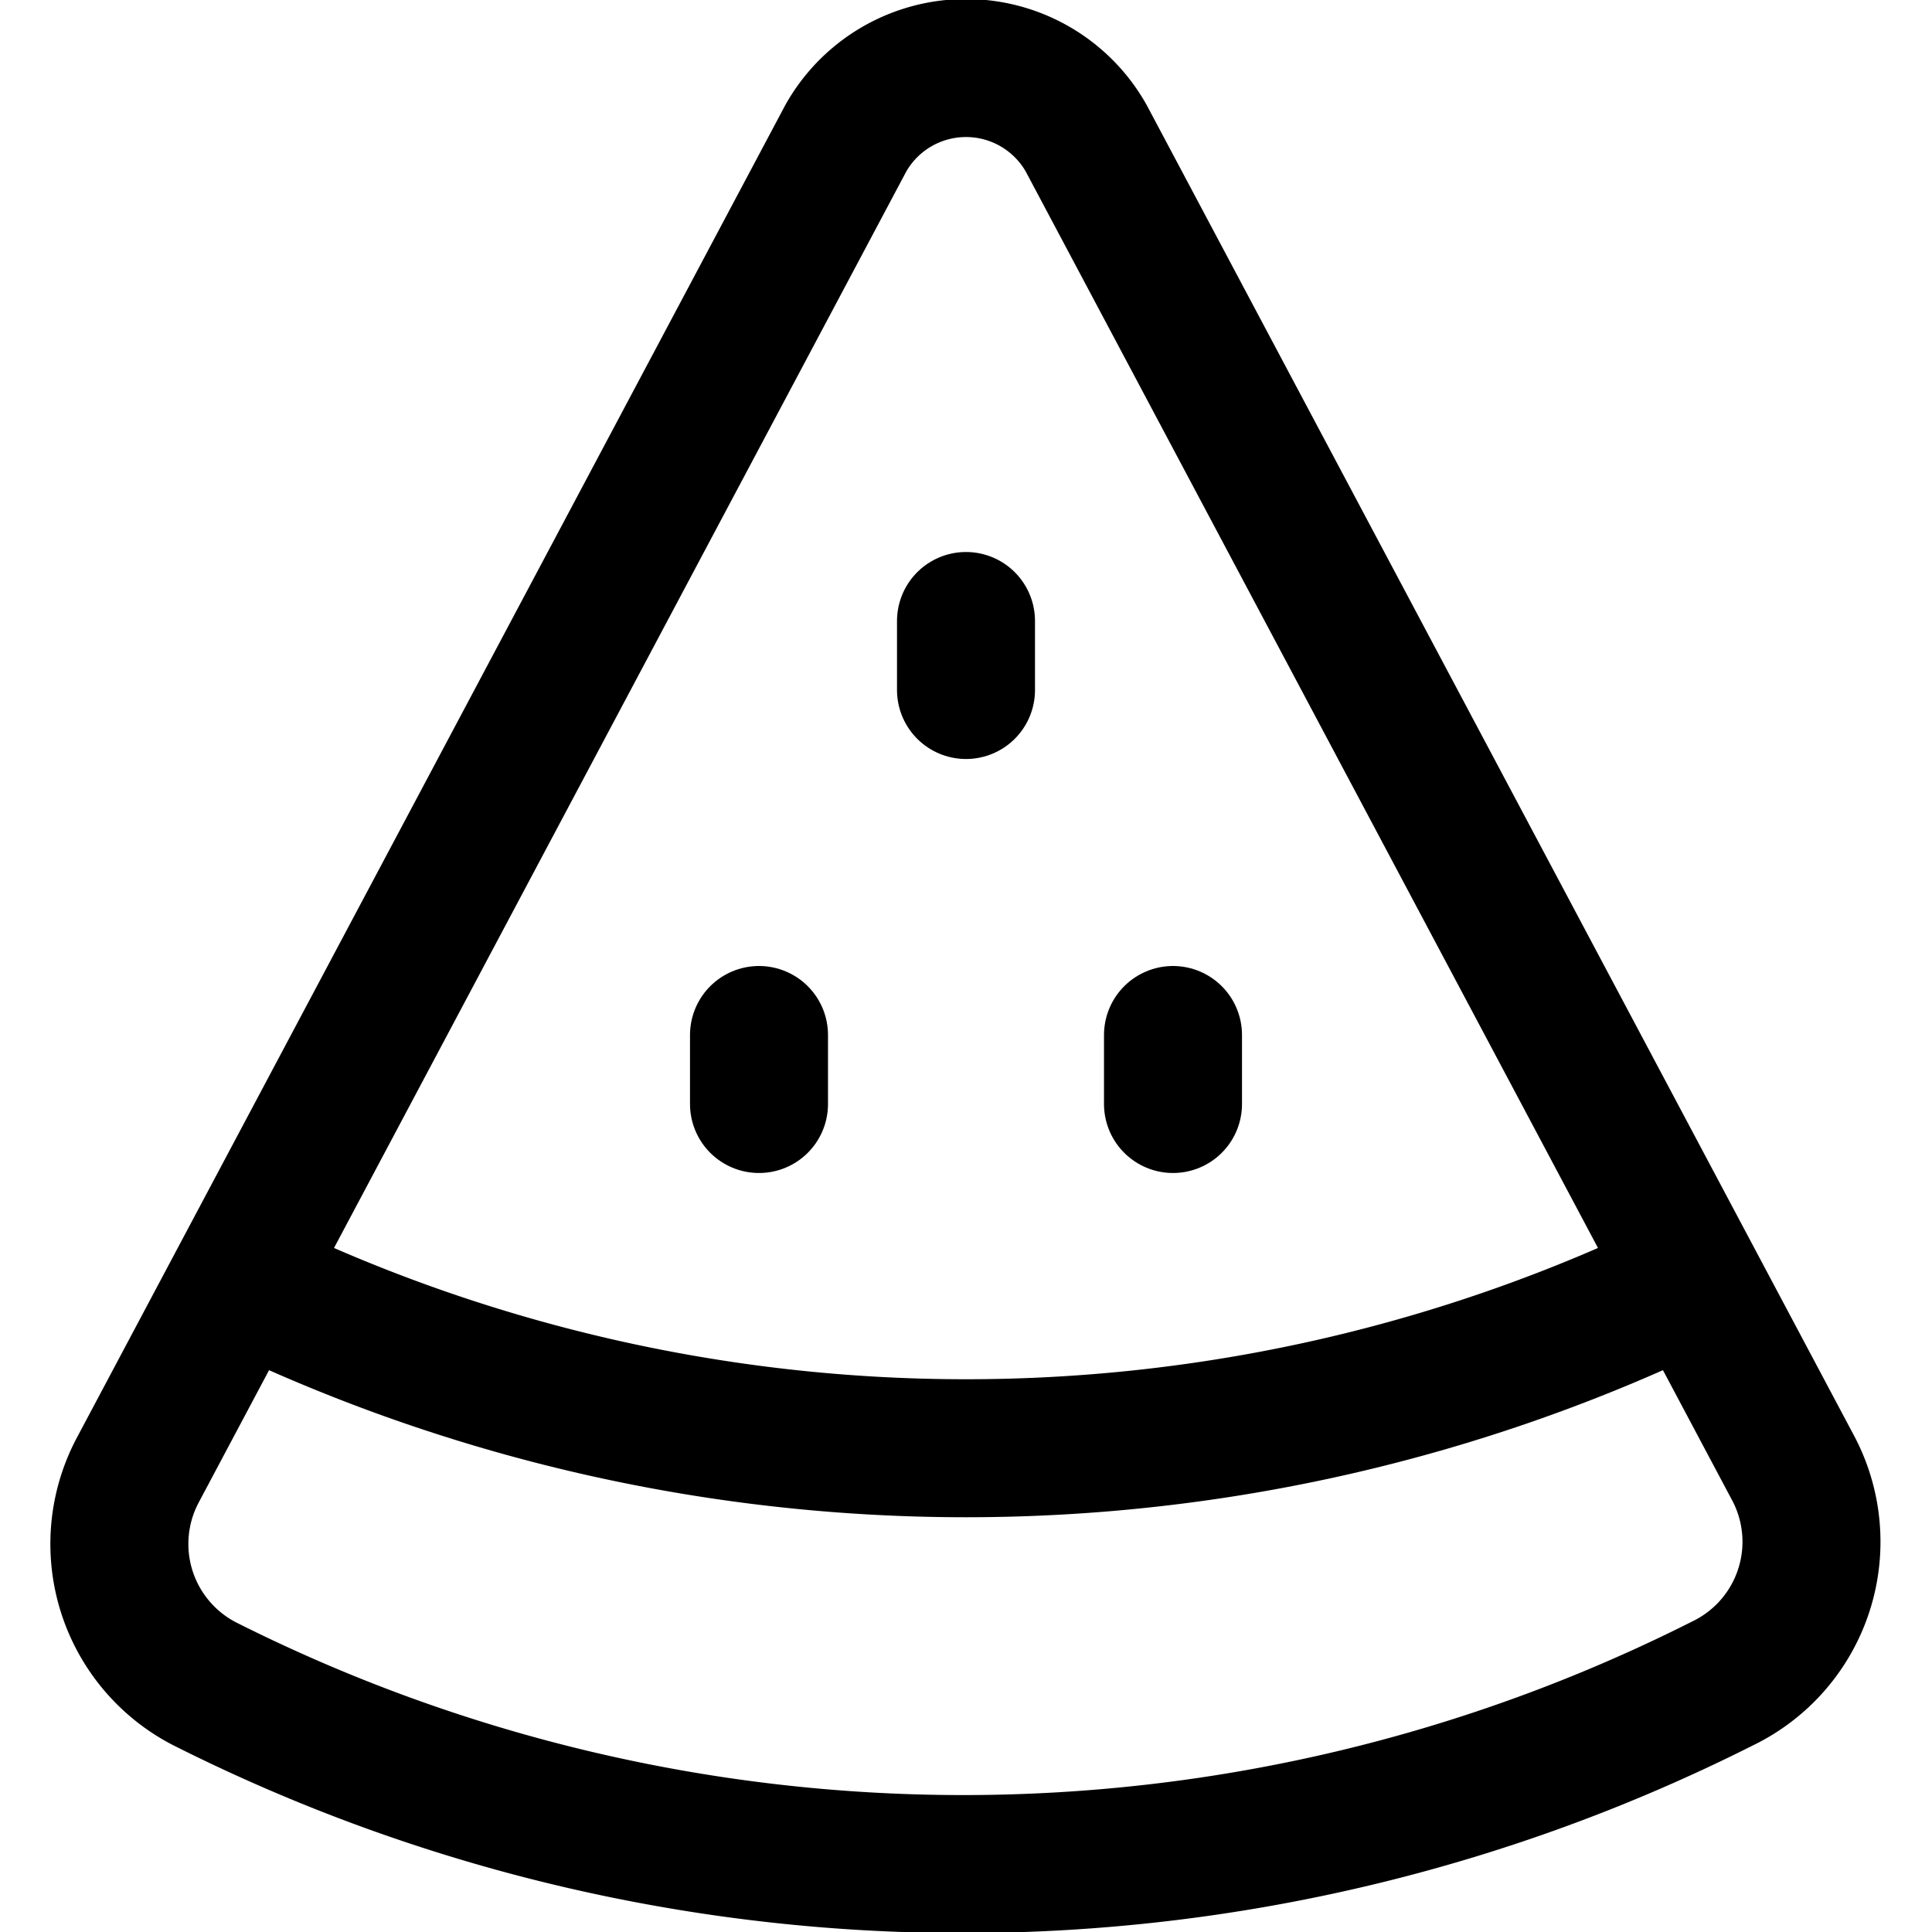 <svg xmlns="http://www.w3.org/2000/svg" viewBox="0 0 14 14">
  <g>
    <path d="M6.13,1,1,10.65a1.14,1.14,0,0,0,.48,1.55,12.22,12.22,0,0,0,11,0A1.14,1.14,0,0,0,13,10.65L7.87,1A1,1,0,0,0,6.13,1Z" style="fill: none;stroke: #000001;stroke-linecap: round;stroke-linejoin: round"/>
    <path d="M12.24,9.29a12,12,0,0,1-10.48,0" style="fill: none;stroke: #000001;stroke-linecap: round;stroke-linejoin: round"/>
    <line x1="5.5" y1="7.5" x2="5.5" y2="8" style="fill: none;stroke: #000001;stroke-linecap: round;stroke-linejoin: round"/>
    <line x1="8.5" y1="7.5" x2="8.5" y2="8" style="fill: none;stroke: #000001;stroke-linecap: round;stroke-linejoin: round"/>
    <line x1="7" y1="4.5" x2="7" y2="5" style="fill: none;stroke: #000001;stroke-linecap: round;stroke-linejoin: round"/>
  </g>
</svg>

